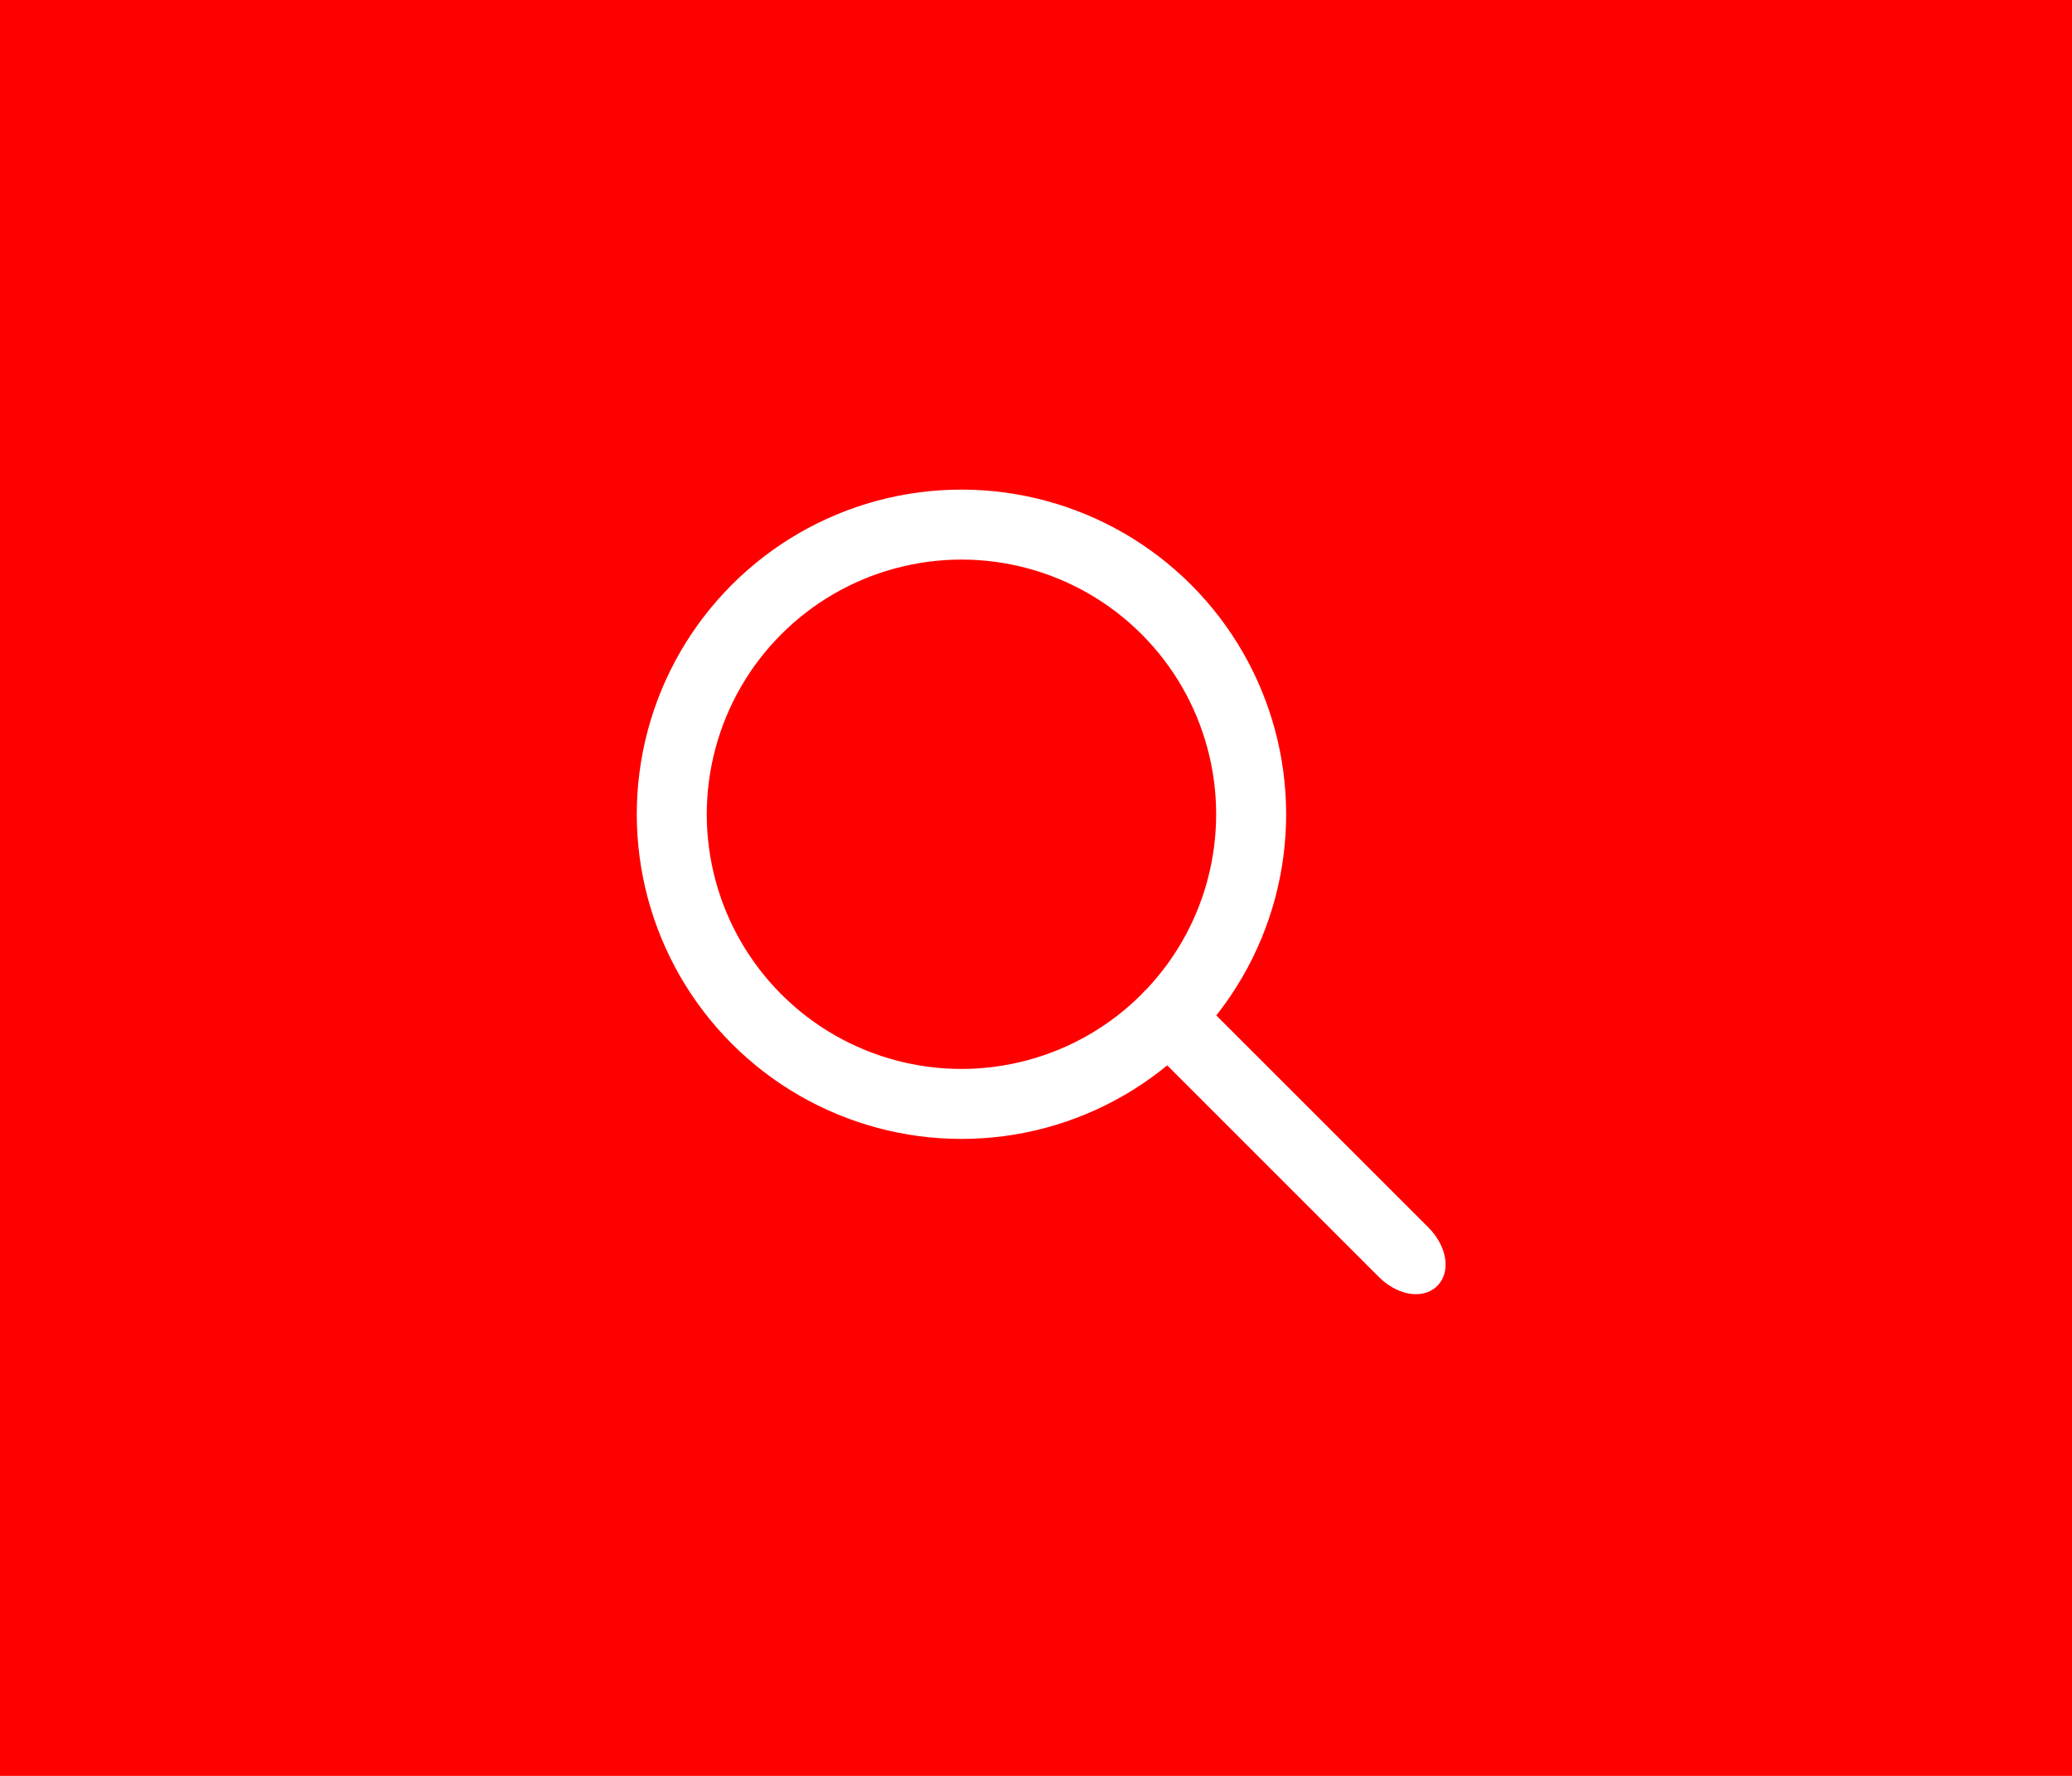 <svg width="56" height="48" viewBox="0 0 56 48" fill="none" xmlns="http://www.w3.org/2000/svg">
<path d="M0 0H56V48H0V0Z" fill="#FF0000"/>
<path d="M32.379 27.164C32.169 26.954 31.919 26.815 31.678 26.765C31.439 26.716 31.188 26.752 31.015 26.925C30.842 27.099 30.805 27.349 30.855 27.588C30.905 27.829 31.044 28.079 31.253 28.289L37.376 34.412C37.586 34.621 37.836 34.76 38.077 34.81C38.316 34.86 38.566 34.823 38.74 34.65C38.913 34.477 38.95 34.227 38.9 33.987C38.85 33.746 38.711 33.496 38.502 33.286L32.379 27.164Z" fill="white" stroke="white" stroke-width="0.3" stroke-linecap="round" stroke-linejoin="round"/>
<path d="M23.753 13.677C20.777 14.475 18.452 16.8 17.654 19.776C16.857 22.753 17.708 25.928 19.887 28.107C22.066 30.286 25.241 31.137 28.218 30.34C31.194 29.542 33.519 27.217 34.317 24.241C35.114 21.264 34.263 18.089 32.084 15.91C29.905 13.731 26.73 12.88 23.753 13.677ZM19.192 20.188C19.842 17.761 21.738 15.865 24.165 15.215C26.592 14.564 29.182 15.258 30.959 17.035C32.736 18.812 33.43 21.402 32.779 23.829C32.129 26.256 30.233 28.152 27.806 28.802C25.379 29.453 22.789 28.759 21.012 26.982C19.235 25.205 18.541 22.615 19.192 20.188Z" fill="white" stroke="white" stroke-width="0.3" stroke-linecap="round" stroke-linejoin="round"/>
</svg>
